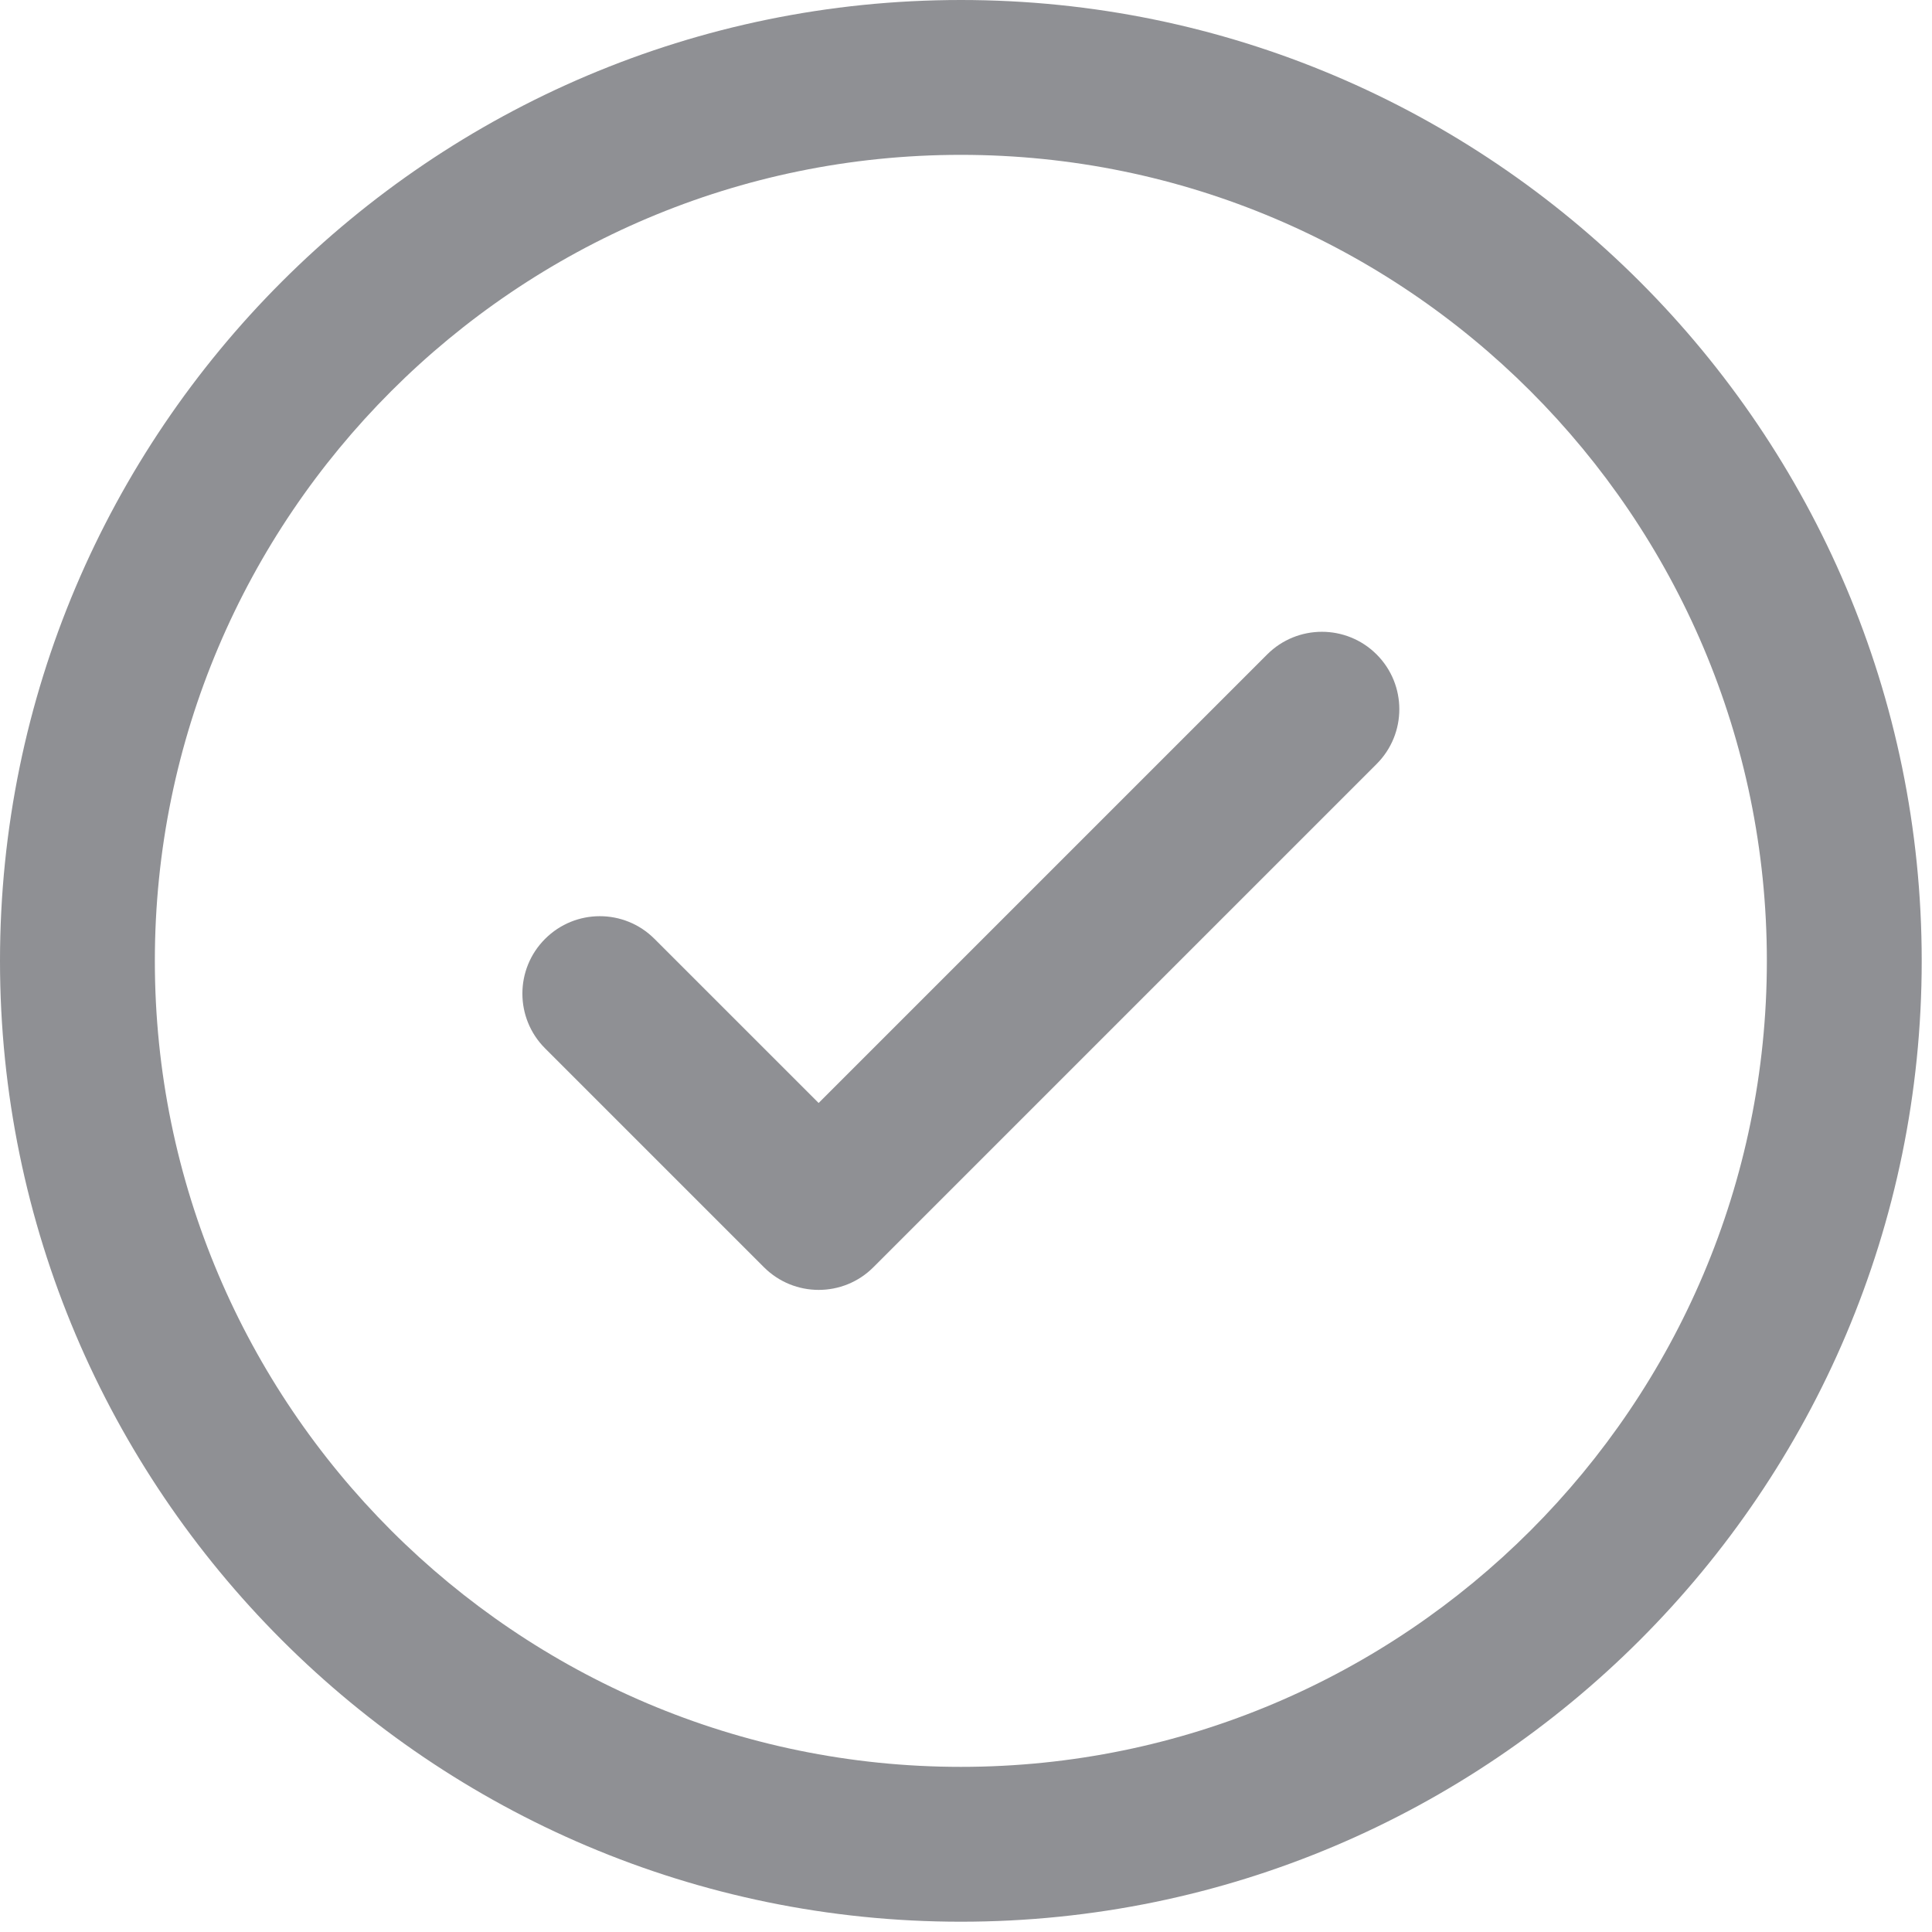 <?xml version="1.0" encoding="UTF-8"?>
<svg width="40px" height="40px" viewBox="0 0 40 40" version="1.1" xmlns="http://www.w3.org/2000/svg" xmlns:xlink="http://www.w3.org/1999/xlink">
    <title>check-mark-button</title>
    <g id="Design" stroke="none" stroke-width="1" fill="none" fill-rule="evenodd">
        <g id="3-Booking-1" transform="translate(-1044, -996)" fill="#8F9094" fill-rule="nonzero">
            <g id="Group-8" transform="translate(353, 320)">
                <g id="Group-10" transform="translate(0, 353)">
                    <g id="check-mark-button" transform="translate(691, 323)">
                        <path d="M19.894,0 C8.924,0 0,8.924 0,19.894 C0,30.863 8.924,39.787 19.894,39.787 C30.863,39.787 39.787,30.863 39.787,19.894 C39.786,8.924 30.863,0 19.894,0 Z M19.894,36.581 C10.692,36.581 3.206,29.095 3.206,19.893 C3.206,10.691 10.692,3.206 19.894,3.206 C29.095,3.206 36.581,10.692 36.581,19.894 C36.581,29.095 29.095,36.581 19.894,36.581 Z" id="Shape"></path>
                        <path d="M26.235,13.55 L16.949,22.836 L13.551,19.439 C12.926,18.812 11.911,18.812 11.285,19.439 C10.659,20.064 10.659,21.079 11.285,21.705 L15.816,26.236 C16.129,26.549 16.54,26.706 16.95,26.706 C17.36,26.706 17.77,26.55 18.083,26.236 L28.502,15.817 C29.128,15.191 29.128,14.176 28.502,13.55 C27.876,12.924 26.861,12.924 26.235,13.55 Z" id="Path"></path>
                    </g>
                </g>
            </g>
        </g>
    </g>
</svg>